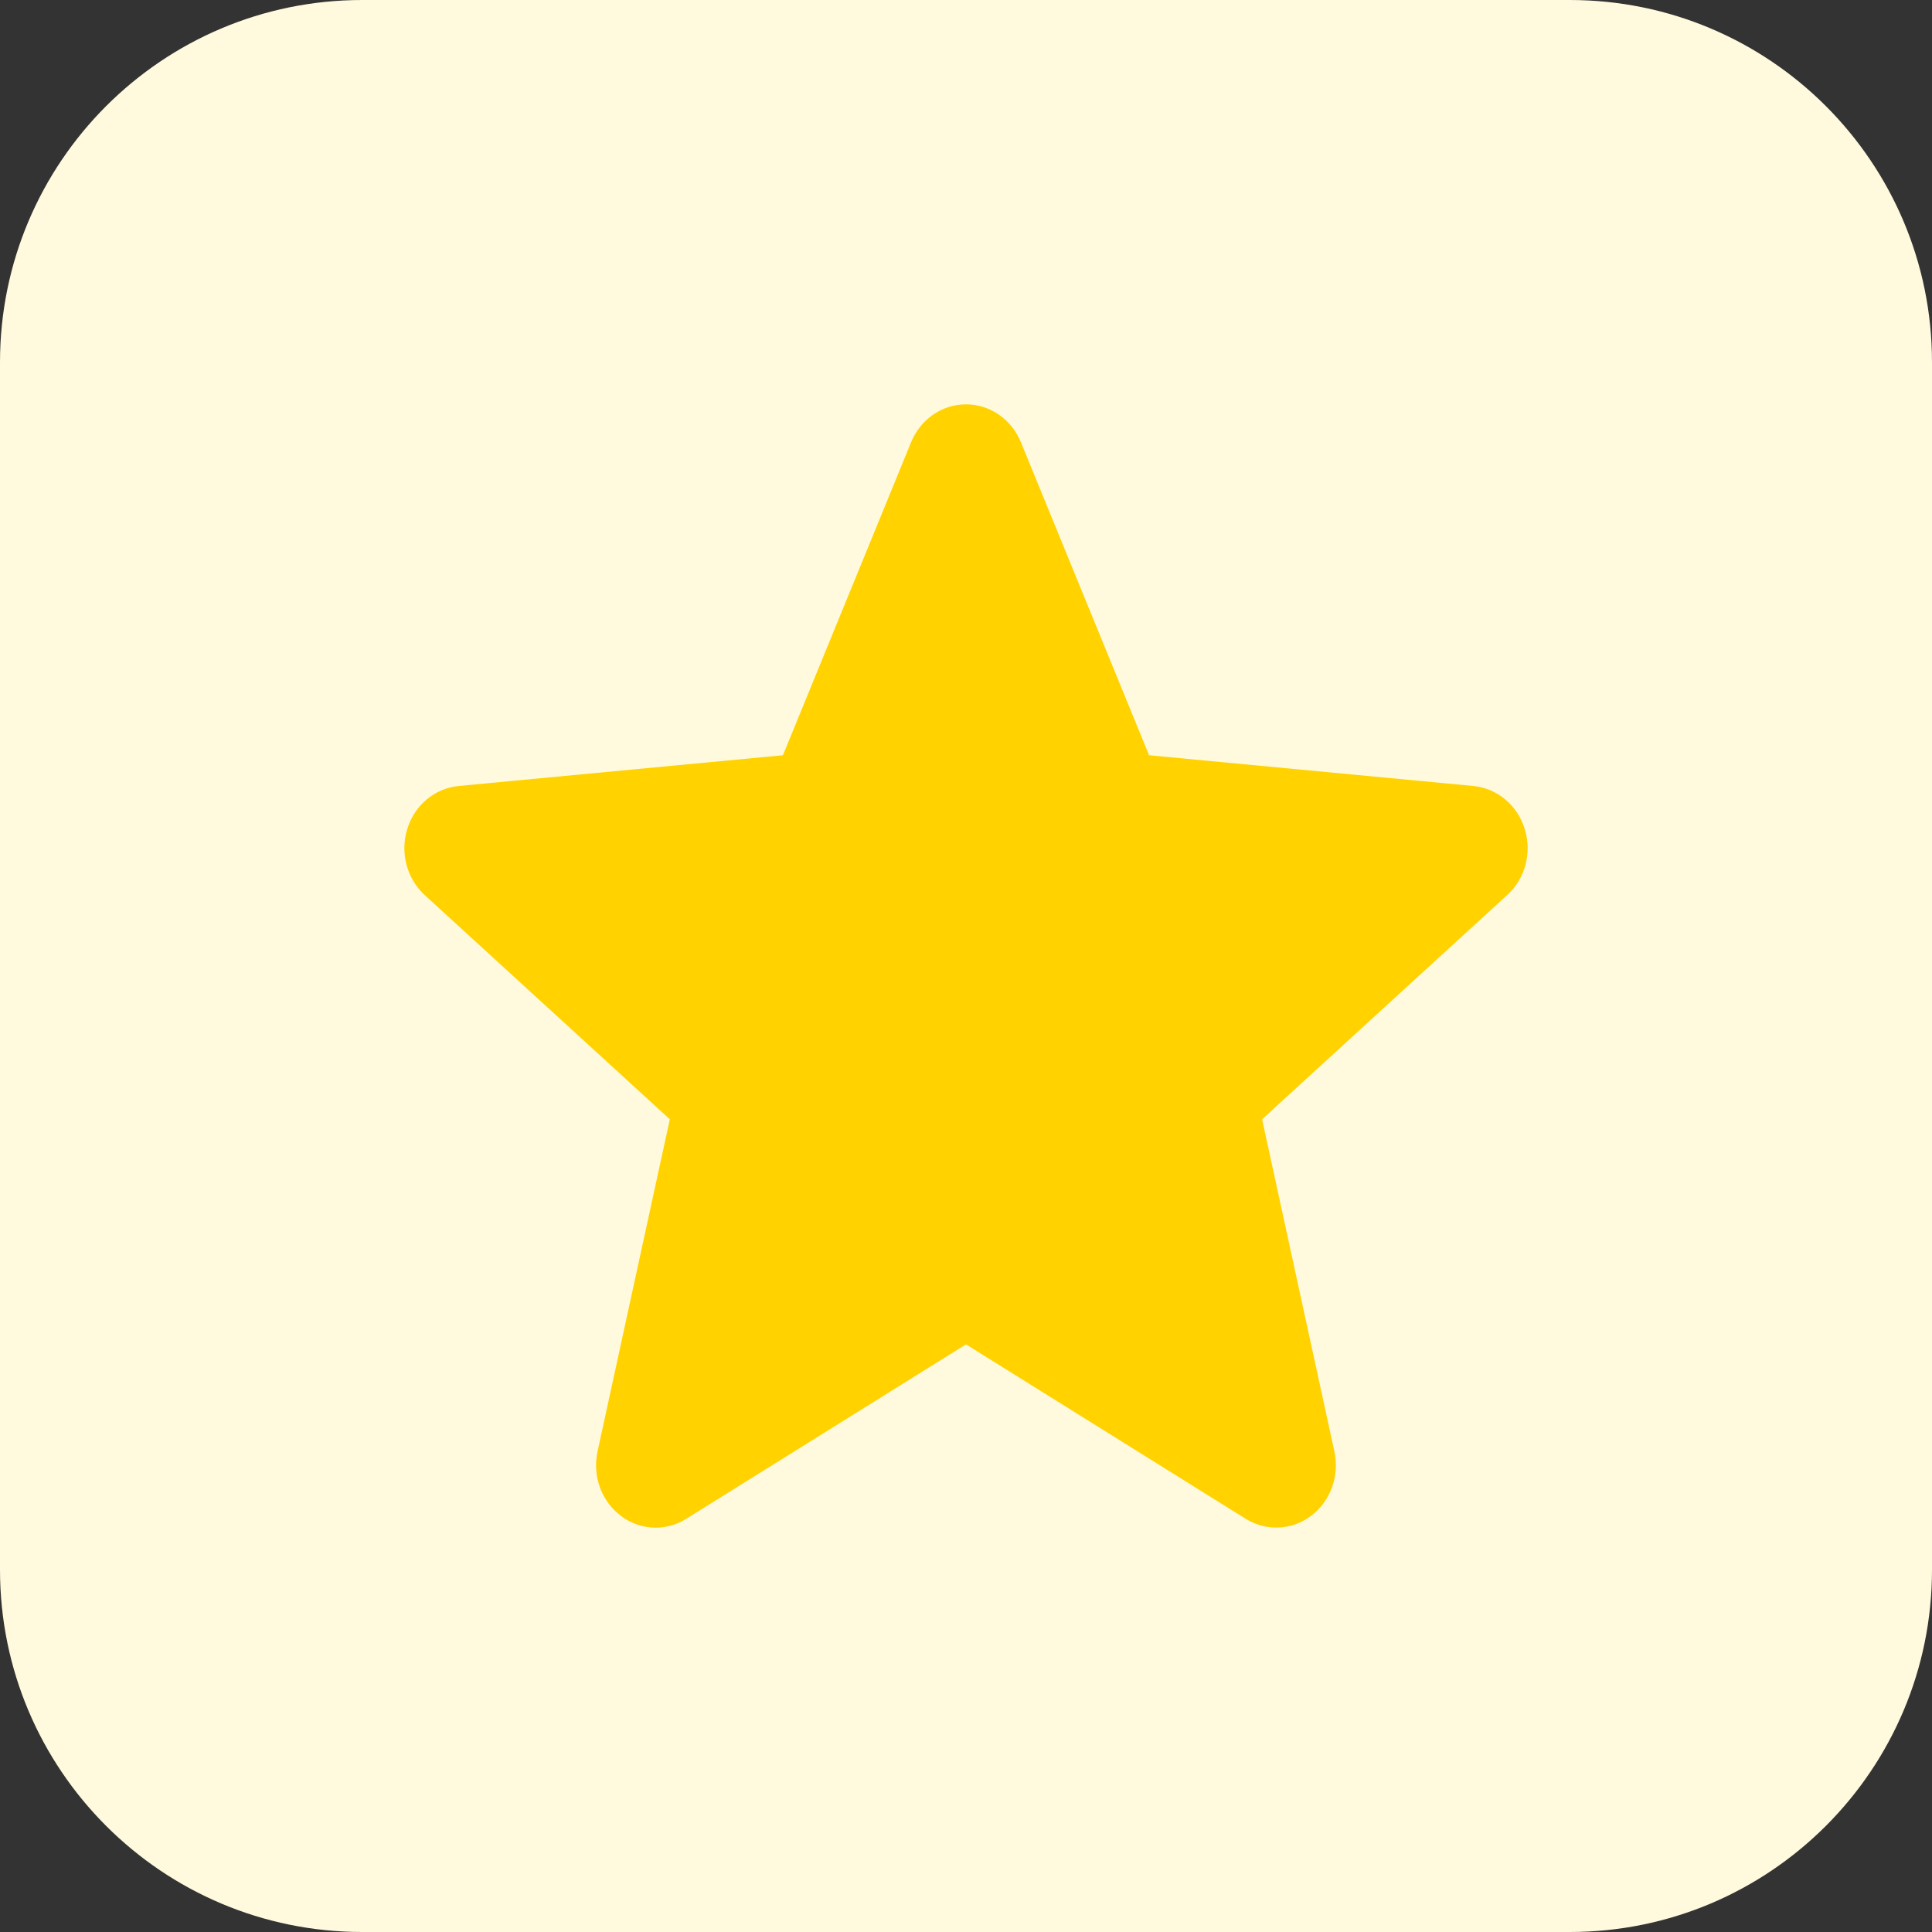 <svg width="24" height="24" viewBox="0 0 24 24" fill="none" xmlns="http://www.w3.org/2000/svg">
<rect x="0" y="0" width="24" height="24" fill="#333333" stroke="none"/>
<path d="M19.5 24H4.5C2.015 24 0 21.985 0 19.5V4.5C0 2.015 2.015 0 4.5 0H19.5C21.985 0 24 2.015 24 4.5V19.5C24 21.985 21.985 24 19.5 24Z" fill="#FFF9DD"/>
<path d="M18.94 10.296C18.849 10.001 18.598 9.793 18.303 9.764L14.274 9.382L12.682 5.494C12.565 5.208 12.297 5.023 12 5.023C11.703 5.023 11.435 5.208 11.318 5.494L9.726 9.382L5.697 9.764C5.402 9.793 5.151 10.001 5.06 10.296C4.968 10.591 5.053 10.914 5.276 11.119L8.321 13.904L7.423 18.03C7.357 18.333 7.47 18.647 7.711 18.829C7.84 18.928 7.993 18.977 8.146 18.977C8.277 18.977 8.409 18.94 8.526 18.866L12 16.7L15.473 18.866C15.727 19.025 16.048 19.011 16.288 18.829C16.529 18.647 16.642 18.333 16.576 18.03L15.678 13.904L18.723 11.118C18.948 10.914 19.032 10.591 18.94 10.296Z" fill="#FFD200"/>
</svg>
